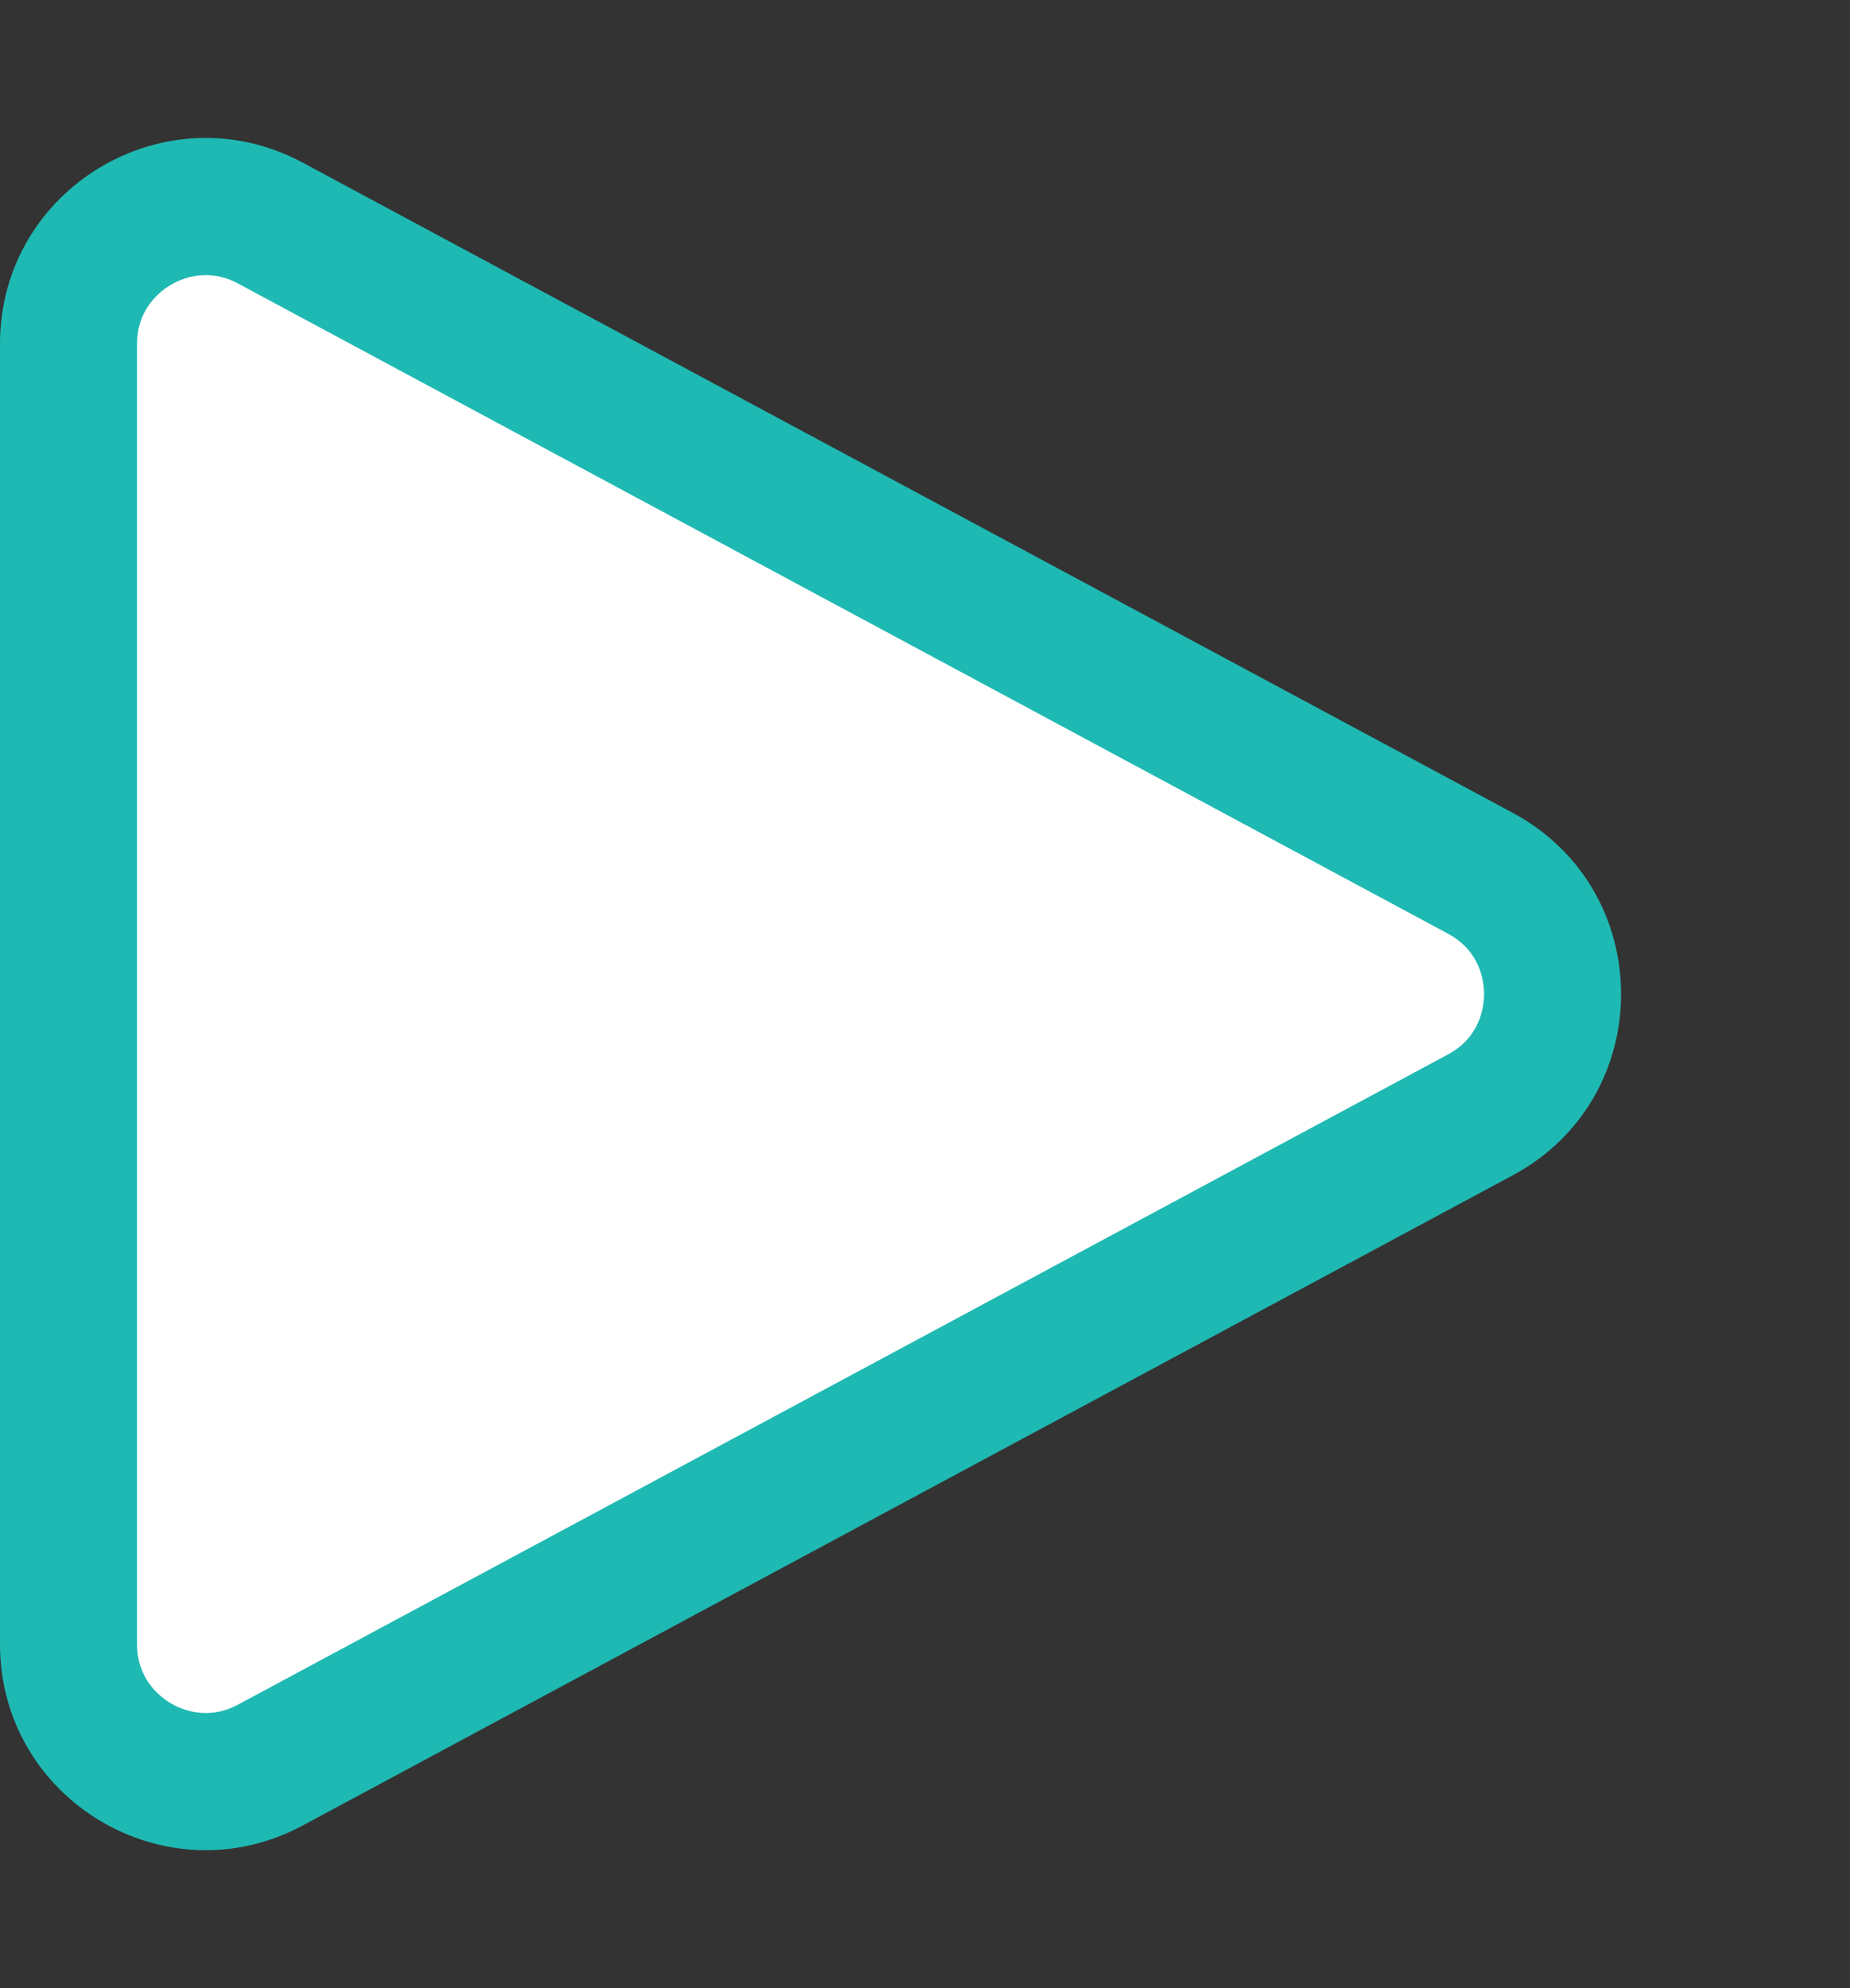<svg xmlns="http://www.w3.org/2000/svg" width="27" height="29" viewBox="0 0 27 29">
  <rect x="0" y="0" width="27" height="29" fill="#333333" stroke="none"/>
  <g id="Polygon_5" data-name="Polygon 5" transform="translate(27) rotate(90)" fill="#fff">
    <path d="M 23.984 26 L 5.016 26 C 4.306 26 3.664 25.636 3.3 25.027 C 2.935 24.417 2.918 23.679 3.254 23.054 L 12.738 5.395 C 13.092 4.735 13.751 4.341 14.5 4.341 C 15.249 4.341 15.908 4.735 16.262 5.395 L 25.746 23.054 C 26.082 23.679 26.065 24.417 25.7 25.027 C 25.336 25.636 24.694 26 23.984 26 Z" stroke="none"/>
    <path d="M 14.5 5.341 C 14.32 5.341 13.874 5.392 13.619 5.868 L 4.135 23.527 C 3.893 23.978 4.071 24.367 4.158 24.513 C 4.246 24.66 4.504 25 5.016 25 L 23.984 25 C 24.496 25 24.754 24.66 24.842 24.513 C 24.929 24.367 25.107 23.978 24.865 23.527 L 15.381 5.868 C 15.126 5.392 14.68 5.341 14.5 5.341 M 14.5 3.341 C 15.539 3.341 16.577 3.868 17.143 4.921 L 26.627 22.581 C 27.7 24.579 26.252 27 23.984 27 L 5.016 27 C 2.748 27 1.3 24.579 2.373 22.581 L 11.857 4.921 C 12.423 3.868 13.461 3.341 14.5 3.341 Z" stroke="none" fill="#1fb9b3"/>
  </g>
</svg>

